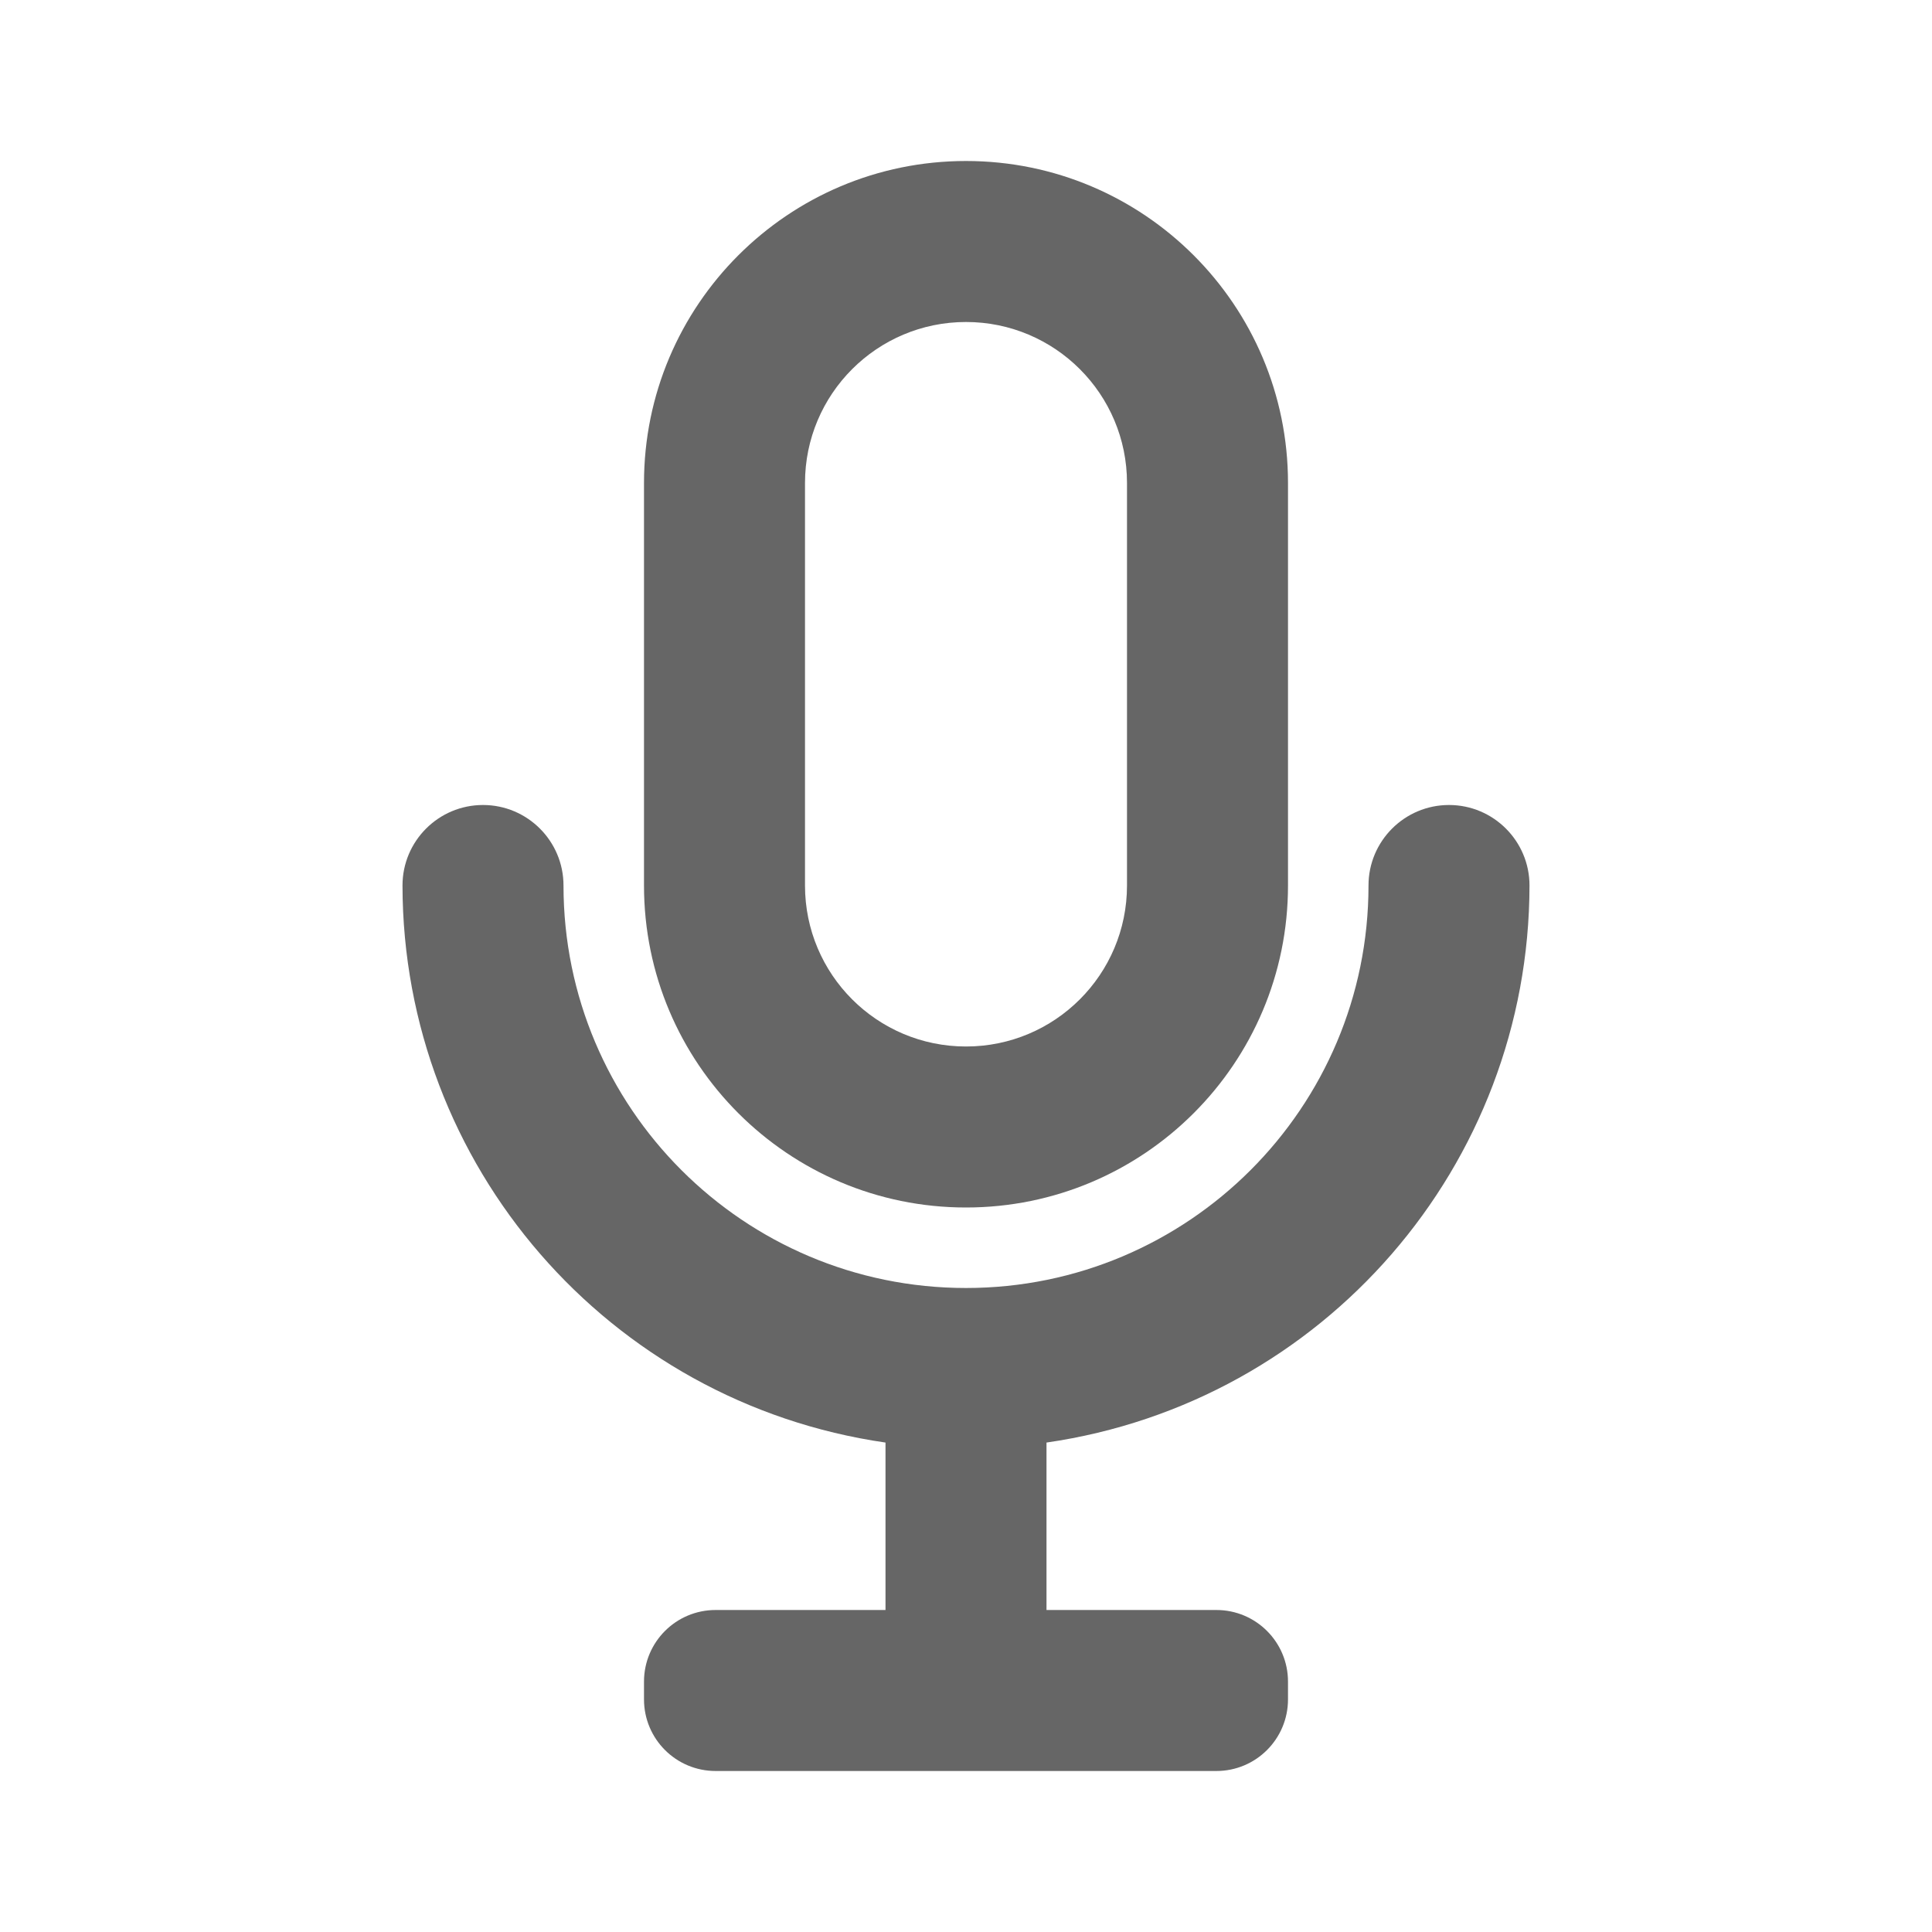 <?xml version="1.0" encoding="UTF-8"?>
<svg version="1.1" viewBox="0 0 24 24" xmlns="http://www.w3.org/2000/svg" xmlns:xlink="http://www.w3.org/1999/xlink">
    <!--Generated by IJSVG (https://github.com/iconjar/IJSVG)-->
    <g fill="#666">
        <path opacity="0" d="M0,0h24v24h-24Z"></path>
        <path d="M12,15l-1.74846e-07,-3.55271e-15c2.209,9.65645e-08 4,-1.791 4,-4v-5v0c0,-2.209 -1.791,-4 -4,-4c-2.209,0 -4,1.791 -4,4v5l4.61853e-14,6.03983e-07c3.33571e-07,2.209 1.791,4 4,4Zm-2,-9l2.30926e-14,3.01992e-07c-1.66785e-07,-1.105 0.895,-2 2,-2c1.105,-1.66785e-07 2,0.895 2,2c0,0 0,1.77636e-15 0,1.77636e-15v5v0c0,1.105 -0.895,2 -2,2c-1.105,0 -2,-0.895 -2,-2Z"></path>
        <path d="M19,11v0c0,-0.552 -0.448,-1 -1,-1c-0.552,0 -1,0.448 -1,1v0c0,2.761 -2.239,5 -5,5c-2.761,0 -5,-2.239 -5,-5v0c0,-0.552 -0.448,-1 -1,-1c-0.552,0 -1,0.448 -1,1l-2.18573e-07,-0c0.004,3.477 2.559,6.423 6,6.92v2.08h-2.11h-3.89031e-08c-0.492,2.14856e-08 -0.89,0.398 -0.89,0.89c0,0 0,0 0,0v0.22l1.06581e-14,-1.34386e-07c-7.42195e-08,0.492 0.398,0.89 0.89,0.89h6.22h-3.89031e-08c0.492,2.14856e-08 0.89,-0.398 0.89,-0.89c0,0 0,-3.55271e-15 0,-3.55271e-15v-0.22v0c0,-0.492 -0.398,-0.89 -0.89,-0.89c0,0 0,0 0,0h-2.11v-2.08l-9.024e-08,1.3025e-08c3.441,-0.497 5.996,-3.443 6,-6.92Z"></path>
    </g>
</svg>
